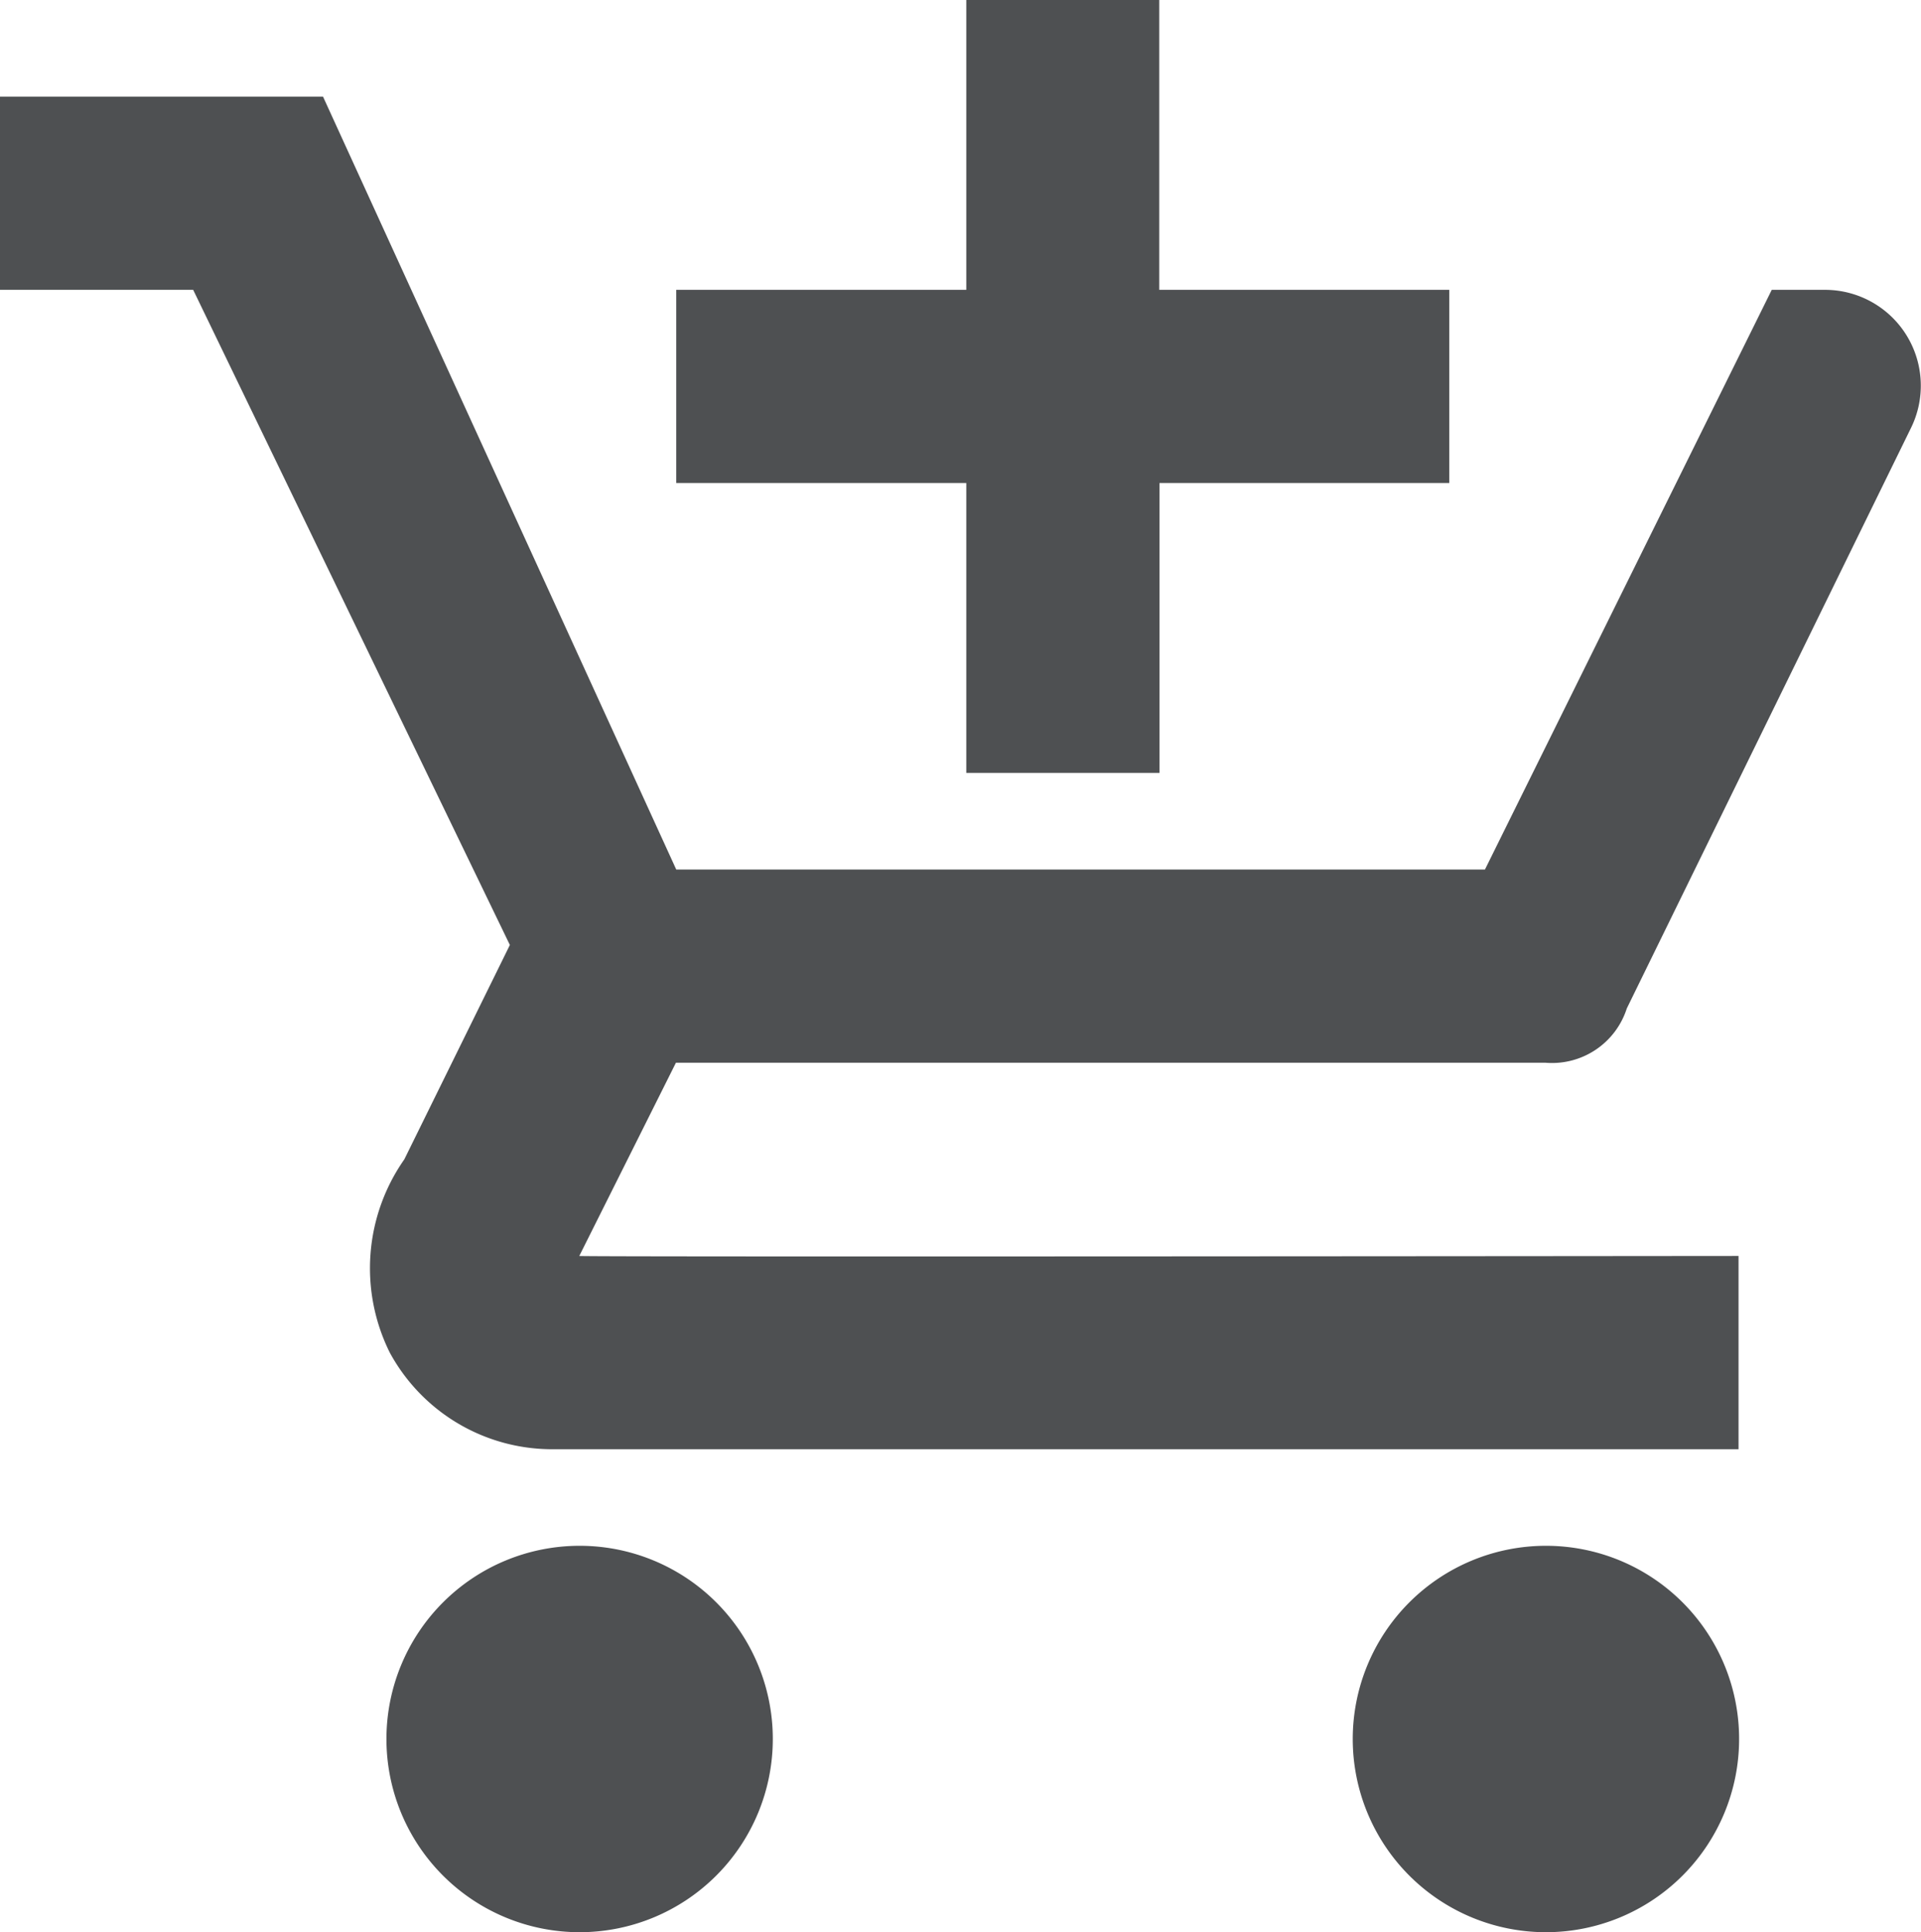 <svg xmlns="http://www.w3.org/2000/svg" width="23.657" height="23.793" viewBox="0 0 23.657 23.793">
  <g id="icons8-add-shopping-cart" transform="translate(0)">
    <path id="Path_28" data-name="Path 28" d="M13.9,2V5.569H10.328V7.948H13.9v3.569h2.379V7.948h3.569V5.569H16.276V2ZM2,3.19V5.569H4.379l3.9,8.067-1.3,2.64A2.335,2.335,0,0,0,6.8,18.655,2.275,2.275,0,0,0,8.8,19.845h14.61V17.465s-14.29.014-14.276,0l1.19-2.379H21.034a.967.967,0,0,0,1-.669l3.495-7.138a1.18,1.18,0,0,0-1.041-1.71h-.669l-3.532,7.138H10.328L5.978,3.19ZM9.138,21.034a2.379,2.379,0,1,0,2.379,2.379A2.378,2.378,0,0,0,9.138,21.034Zm11.9,0a2.379,2.379,0,1,0,2.379,2.379A2.378,2.378,0,0,0,21.034,21.034Z" transform="translate(-2 -2)" fill="#4e5052"/>
  </g>
</svg>
